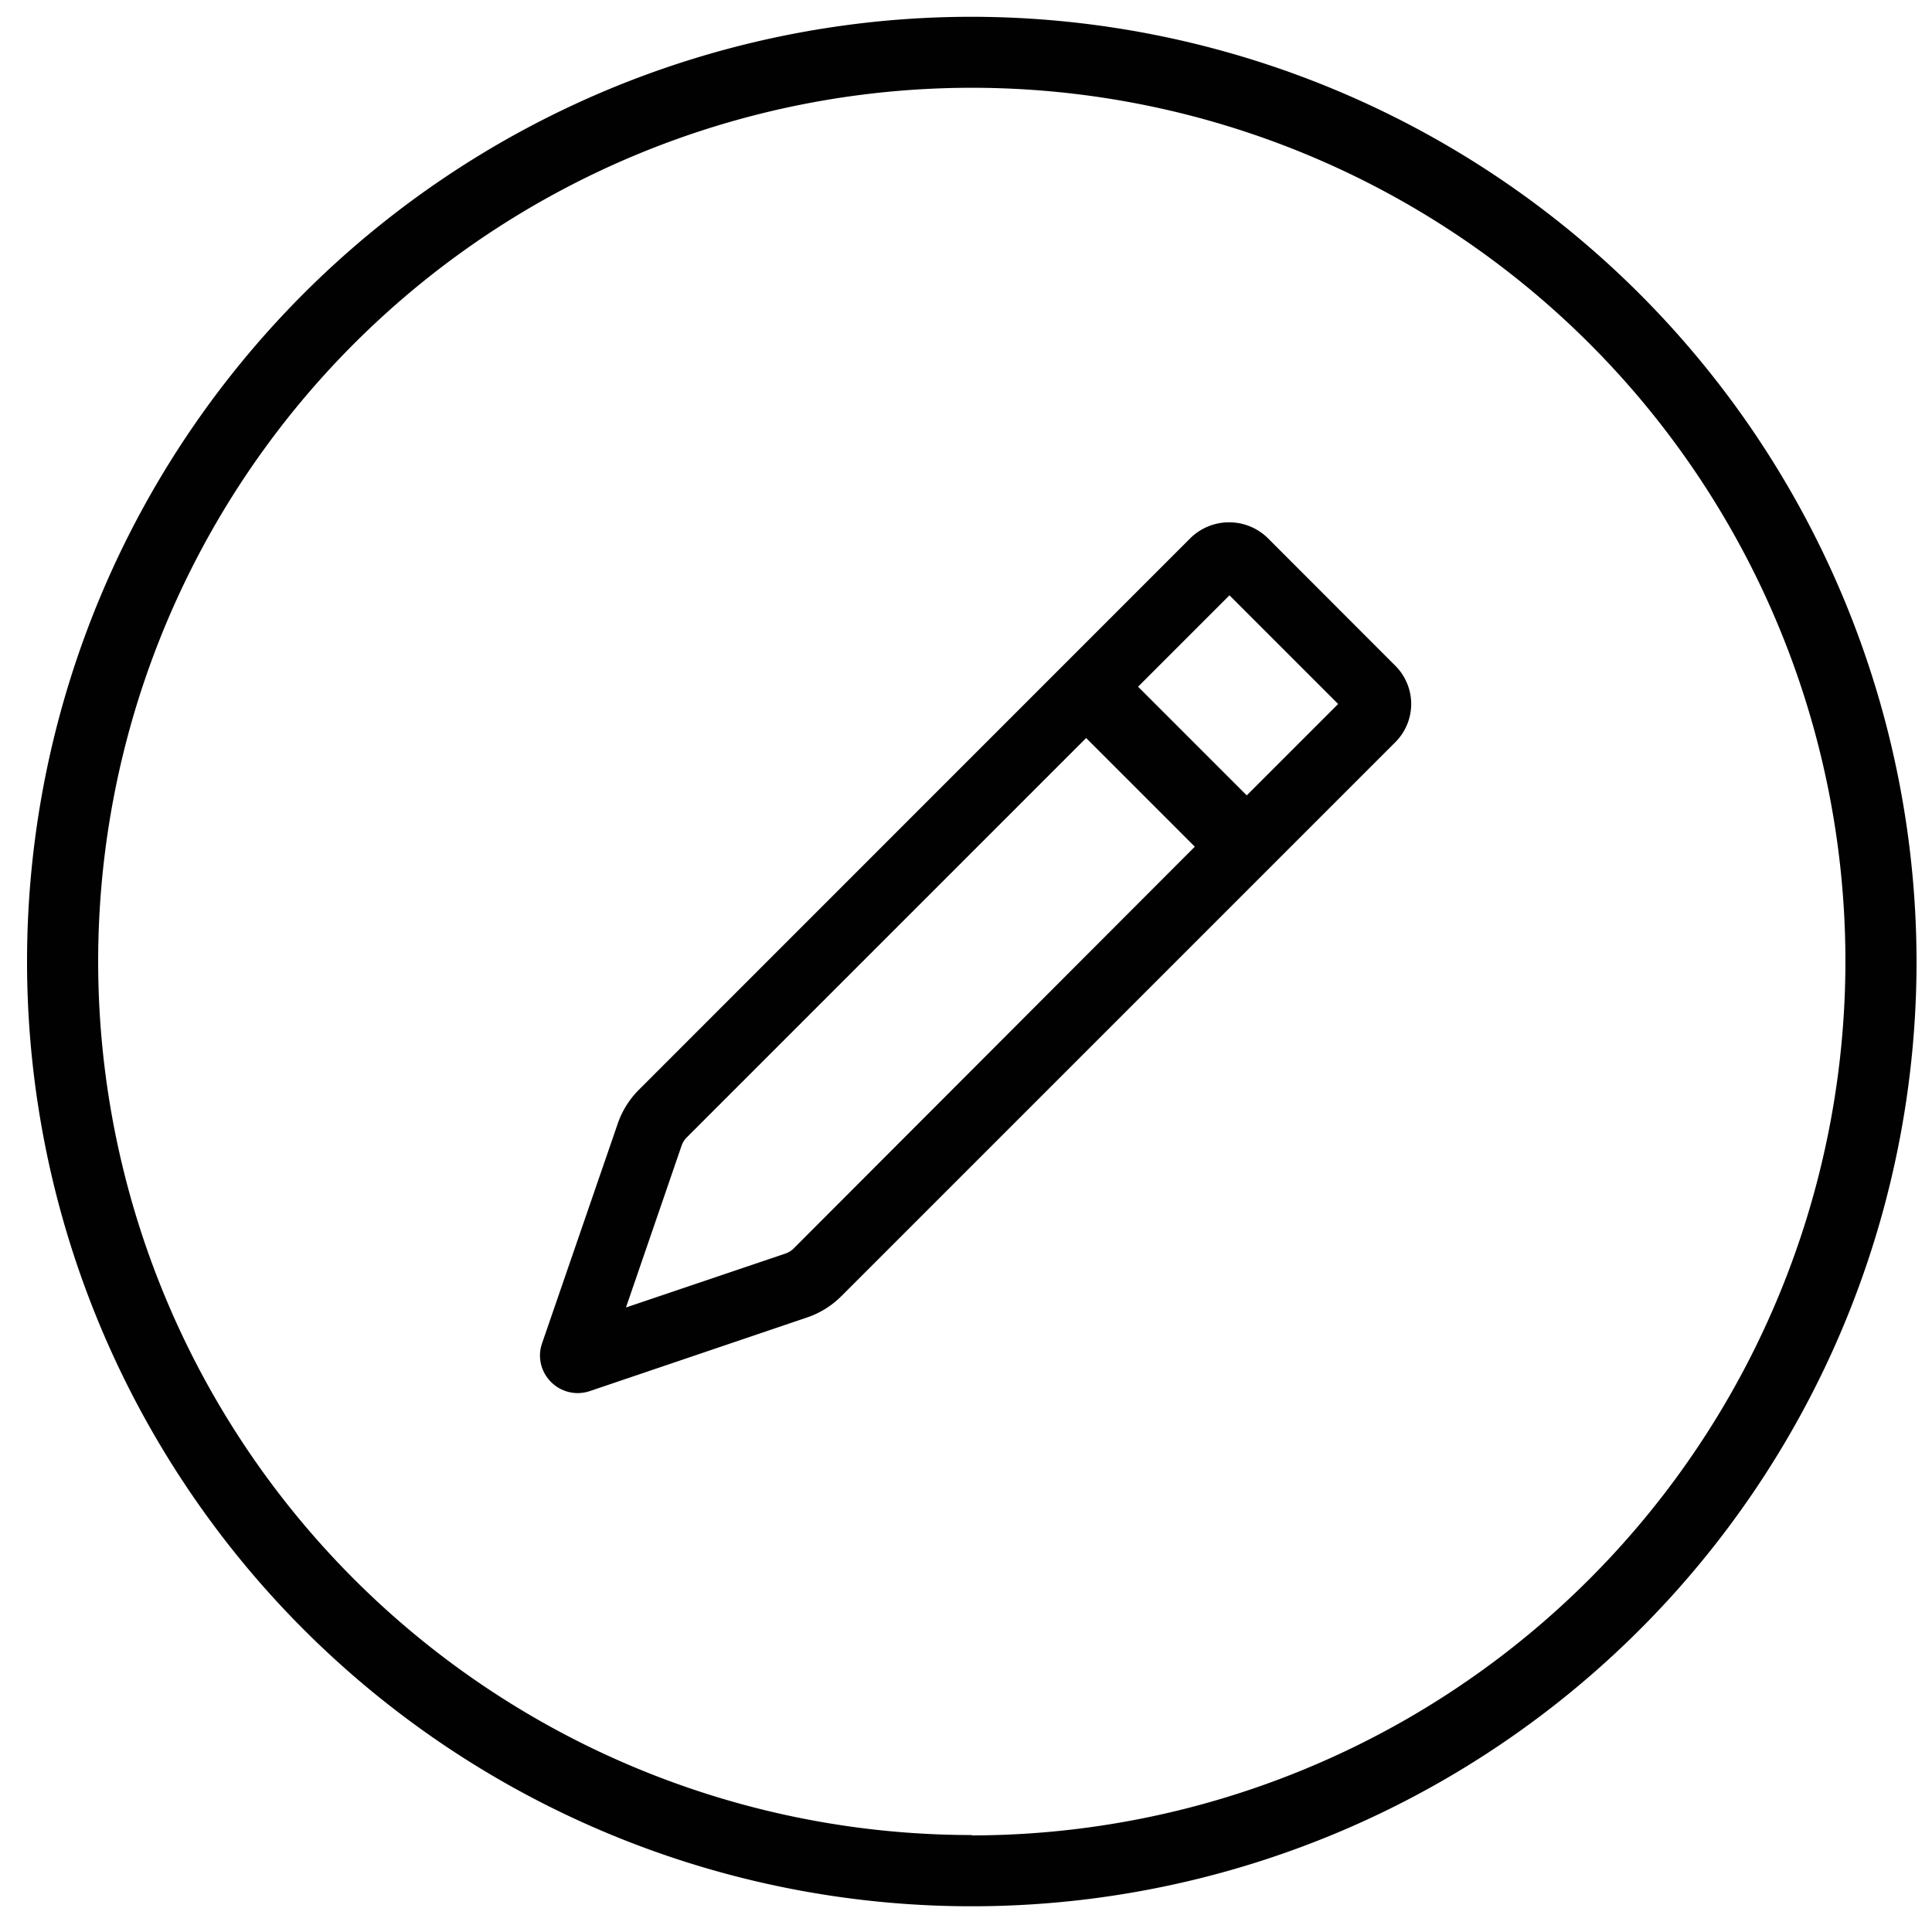 <svg xmlns="http://www.w3.org/2000/svg" viewBox="0 0 16 16"><defs><style>.cls-1{fill:#010101;}</style></defs><title>edit-circle-outline</title><g id="Layer_1" data-name="Layer 1"><path class="cls-1" d="M8.048.139a7.824,7.824,0,1,0,7.824,7.824A7.833,7.833,0,0,0,8.048.139Zm0,15.058a7.235,7.235,0,1,1,7.235-7.235A7.243,7.243,0,0,1,8.048,15.2ZM10.495,4.452a.458.458,0,0,0-.632,0L5.29,9.026a.735.735,0,0,0-.174.279l-.628,1.823a.307.307,0,0,0,.043.279.313.313,0,0,0,.252.13.322.322,0,0,0,.1-.016l1.8-.61a.734.734,0,0,0,.283-.175l4.59-4.59a.447.447,0,0,0,0-.632ZM6.572,10.34a.184.184,0,0,1-.066.041l-1.322.447.461-1.341a.181.181,0,0,1,.041-.066L8.995,6.112l.9.9Zm3.753-3.753-.9-.9.757-.757.9.9Z"/></g></svg>